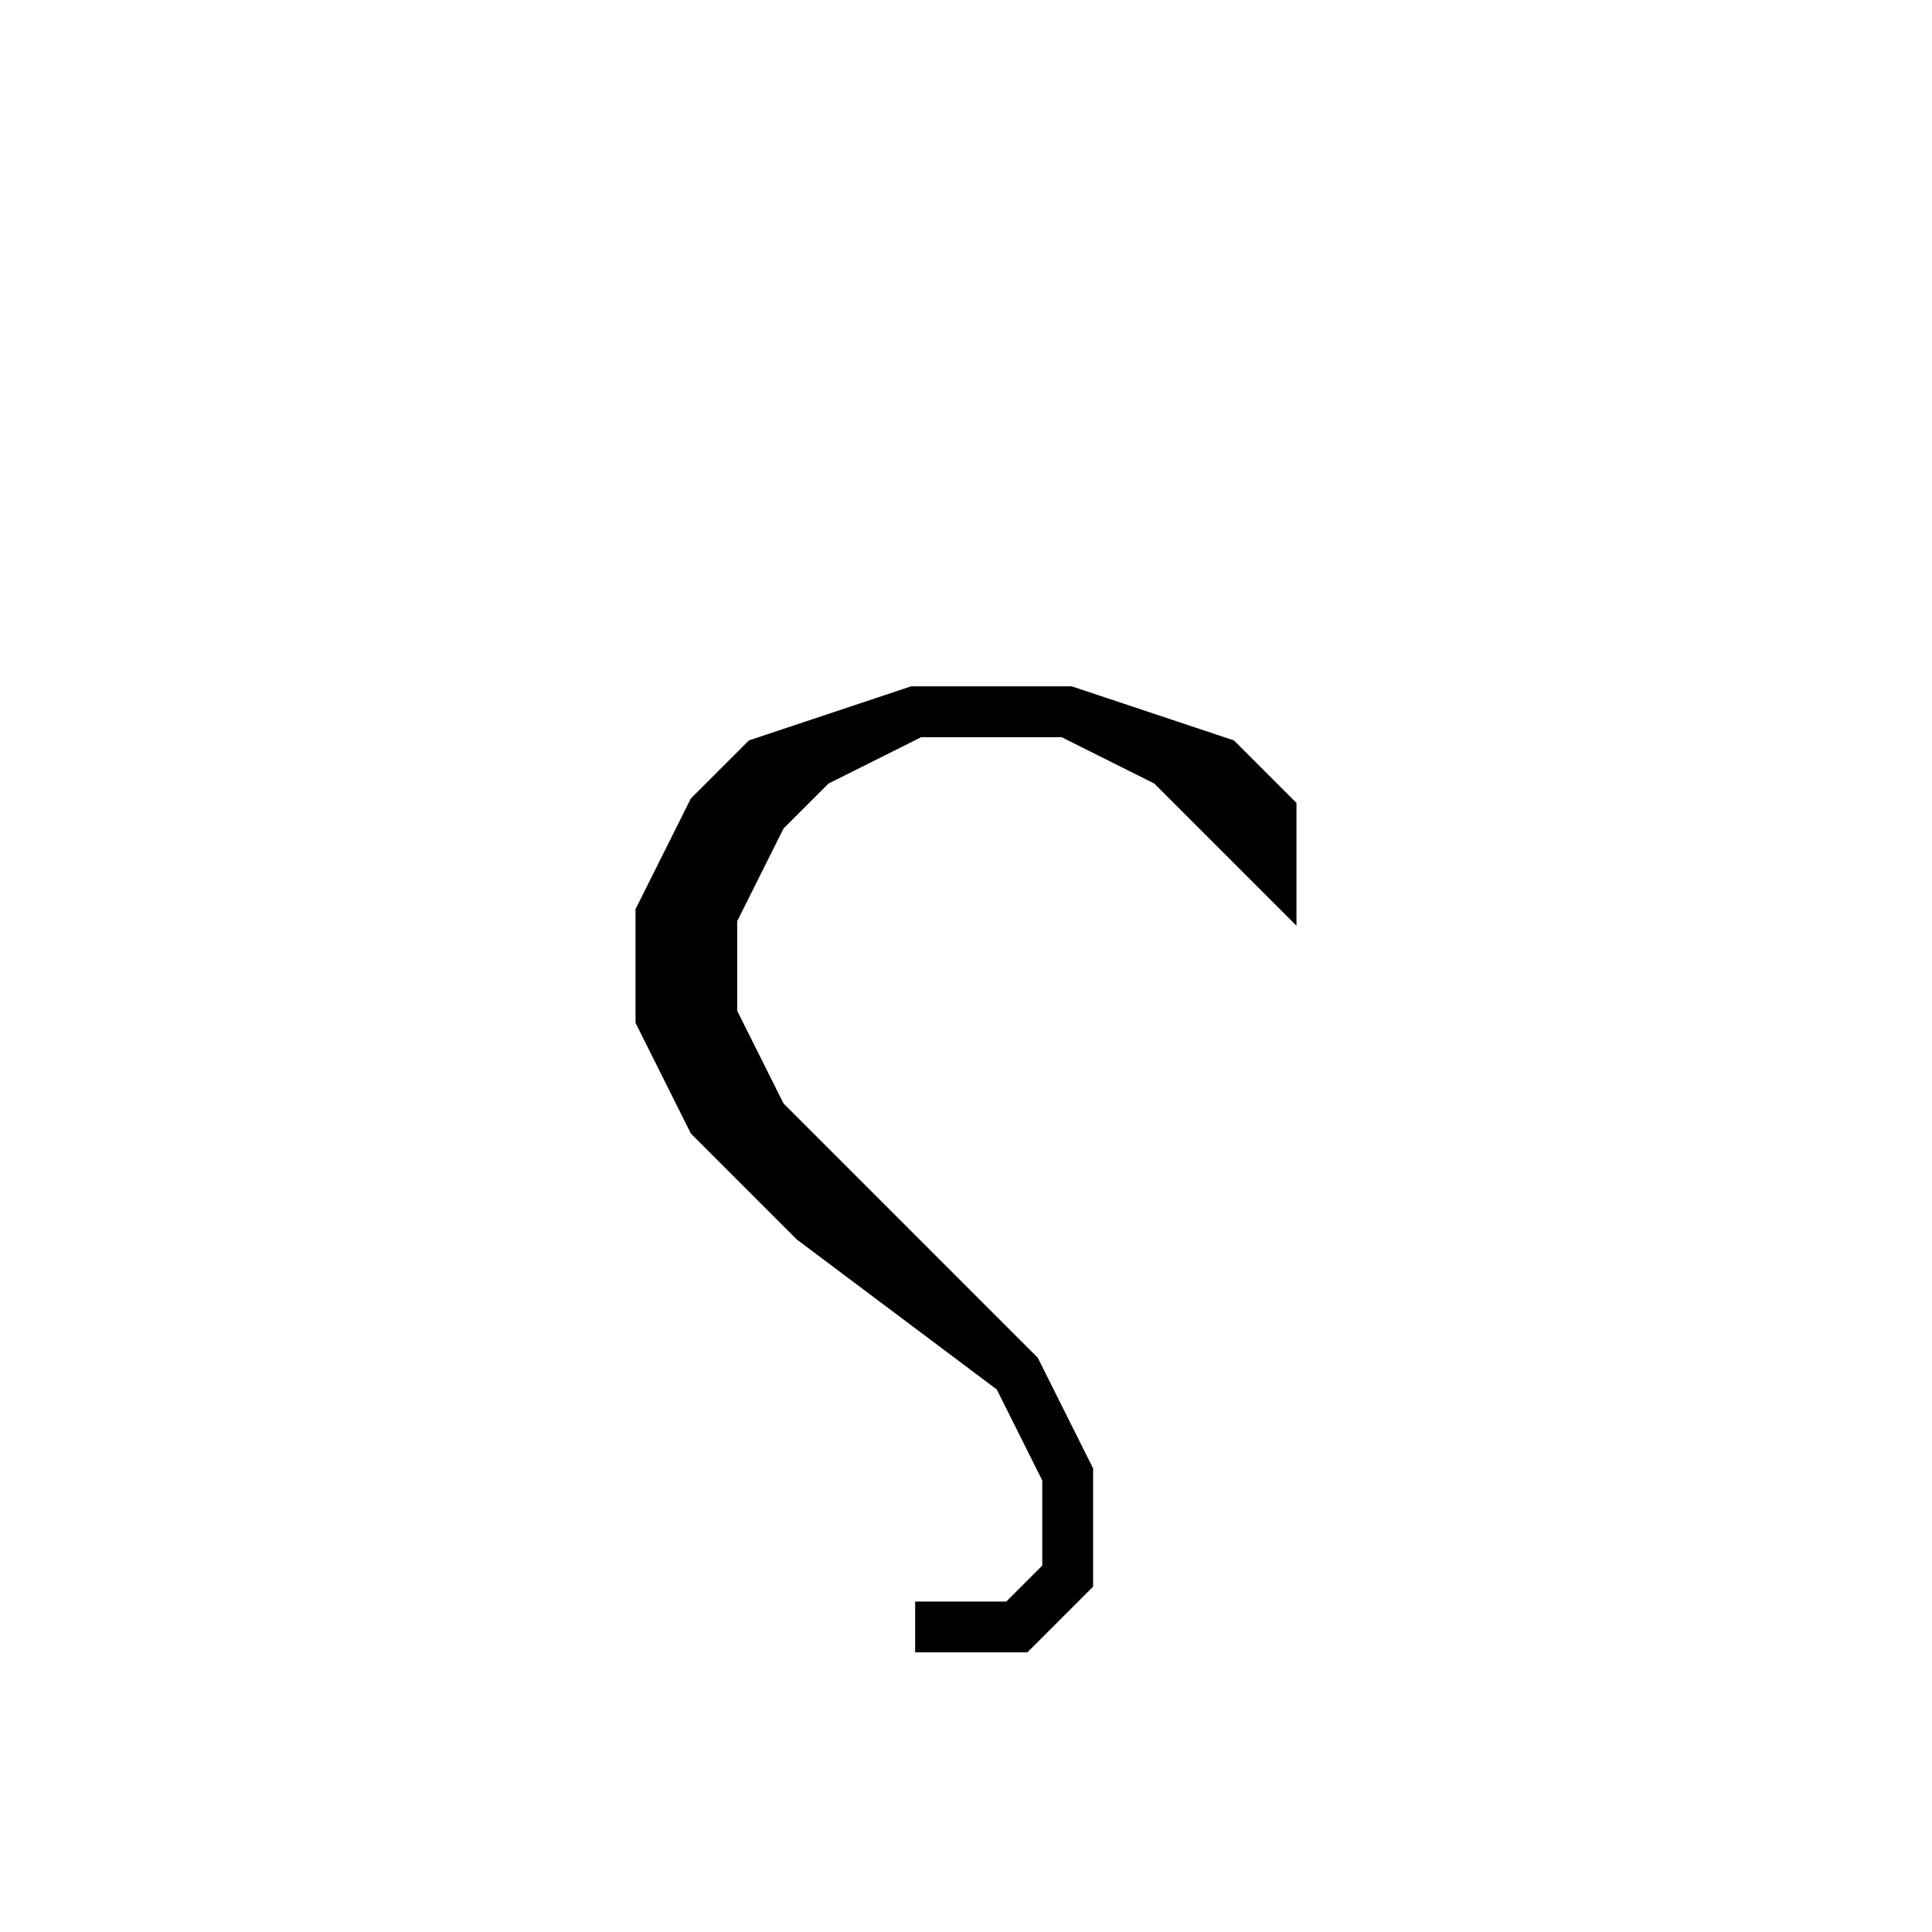 <svg xmlns='http://www.w3.org/2000/svg' 
xmlns:xlink='http://www.w3.org/1999/xlink' 
viewBox = '-19 -19 38 38' >
<path d = '
	M 2, -5
	L 4, -4
	L 6, -2
	L 6, -3
	L 5, -4
	L 2, -5
	L -1, -5
	L -4, -4
	L -5, -3
	L -6, -1
	L -6, 1
	L -5, 3
	L -3, 5
	L 1, 8

	M -1, -5
	L -3, -4
	L -4, -3
	L -5, -1
	L -5, 1
	L -4, 3
	L 1, 8
	L 2, 10
	L 2, 12
	L 1, 13
	L -1, 13

' fill='none' stroke='black' />
</svg>